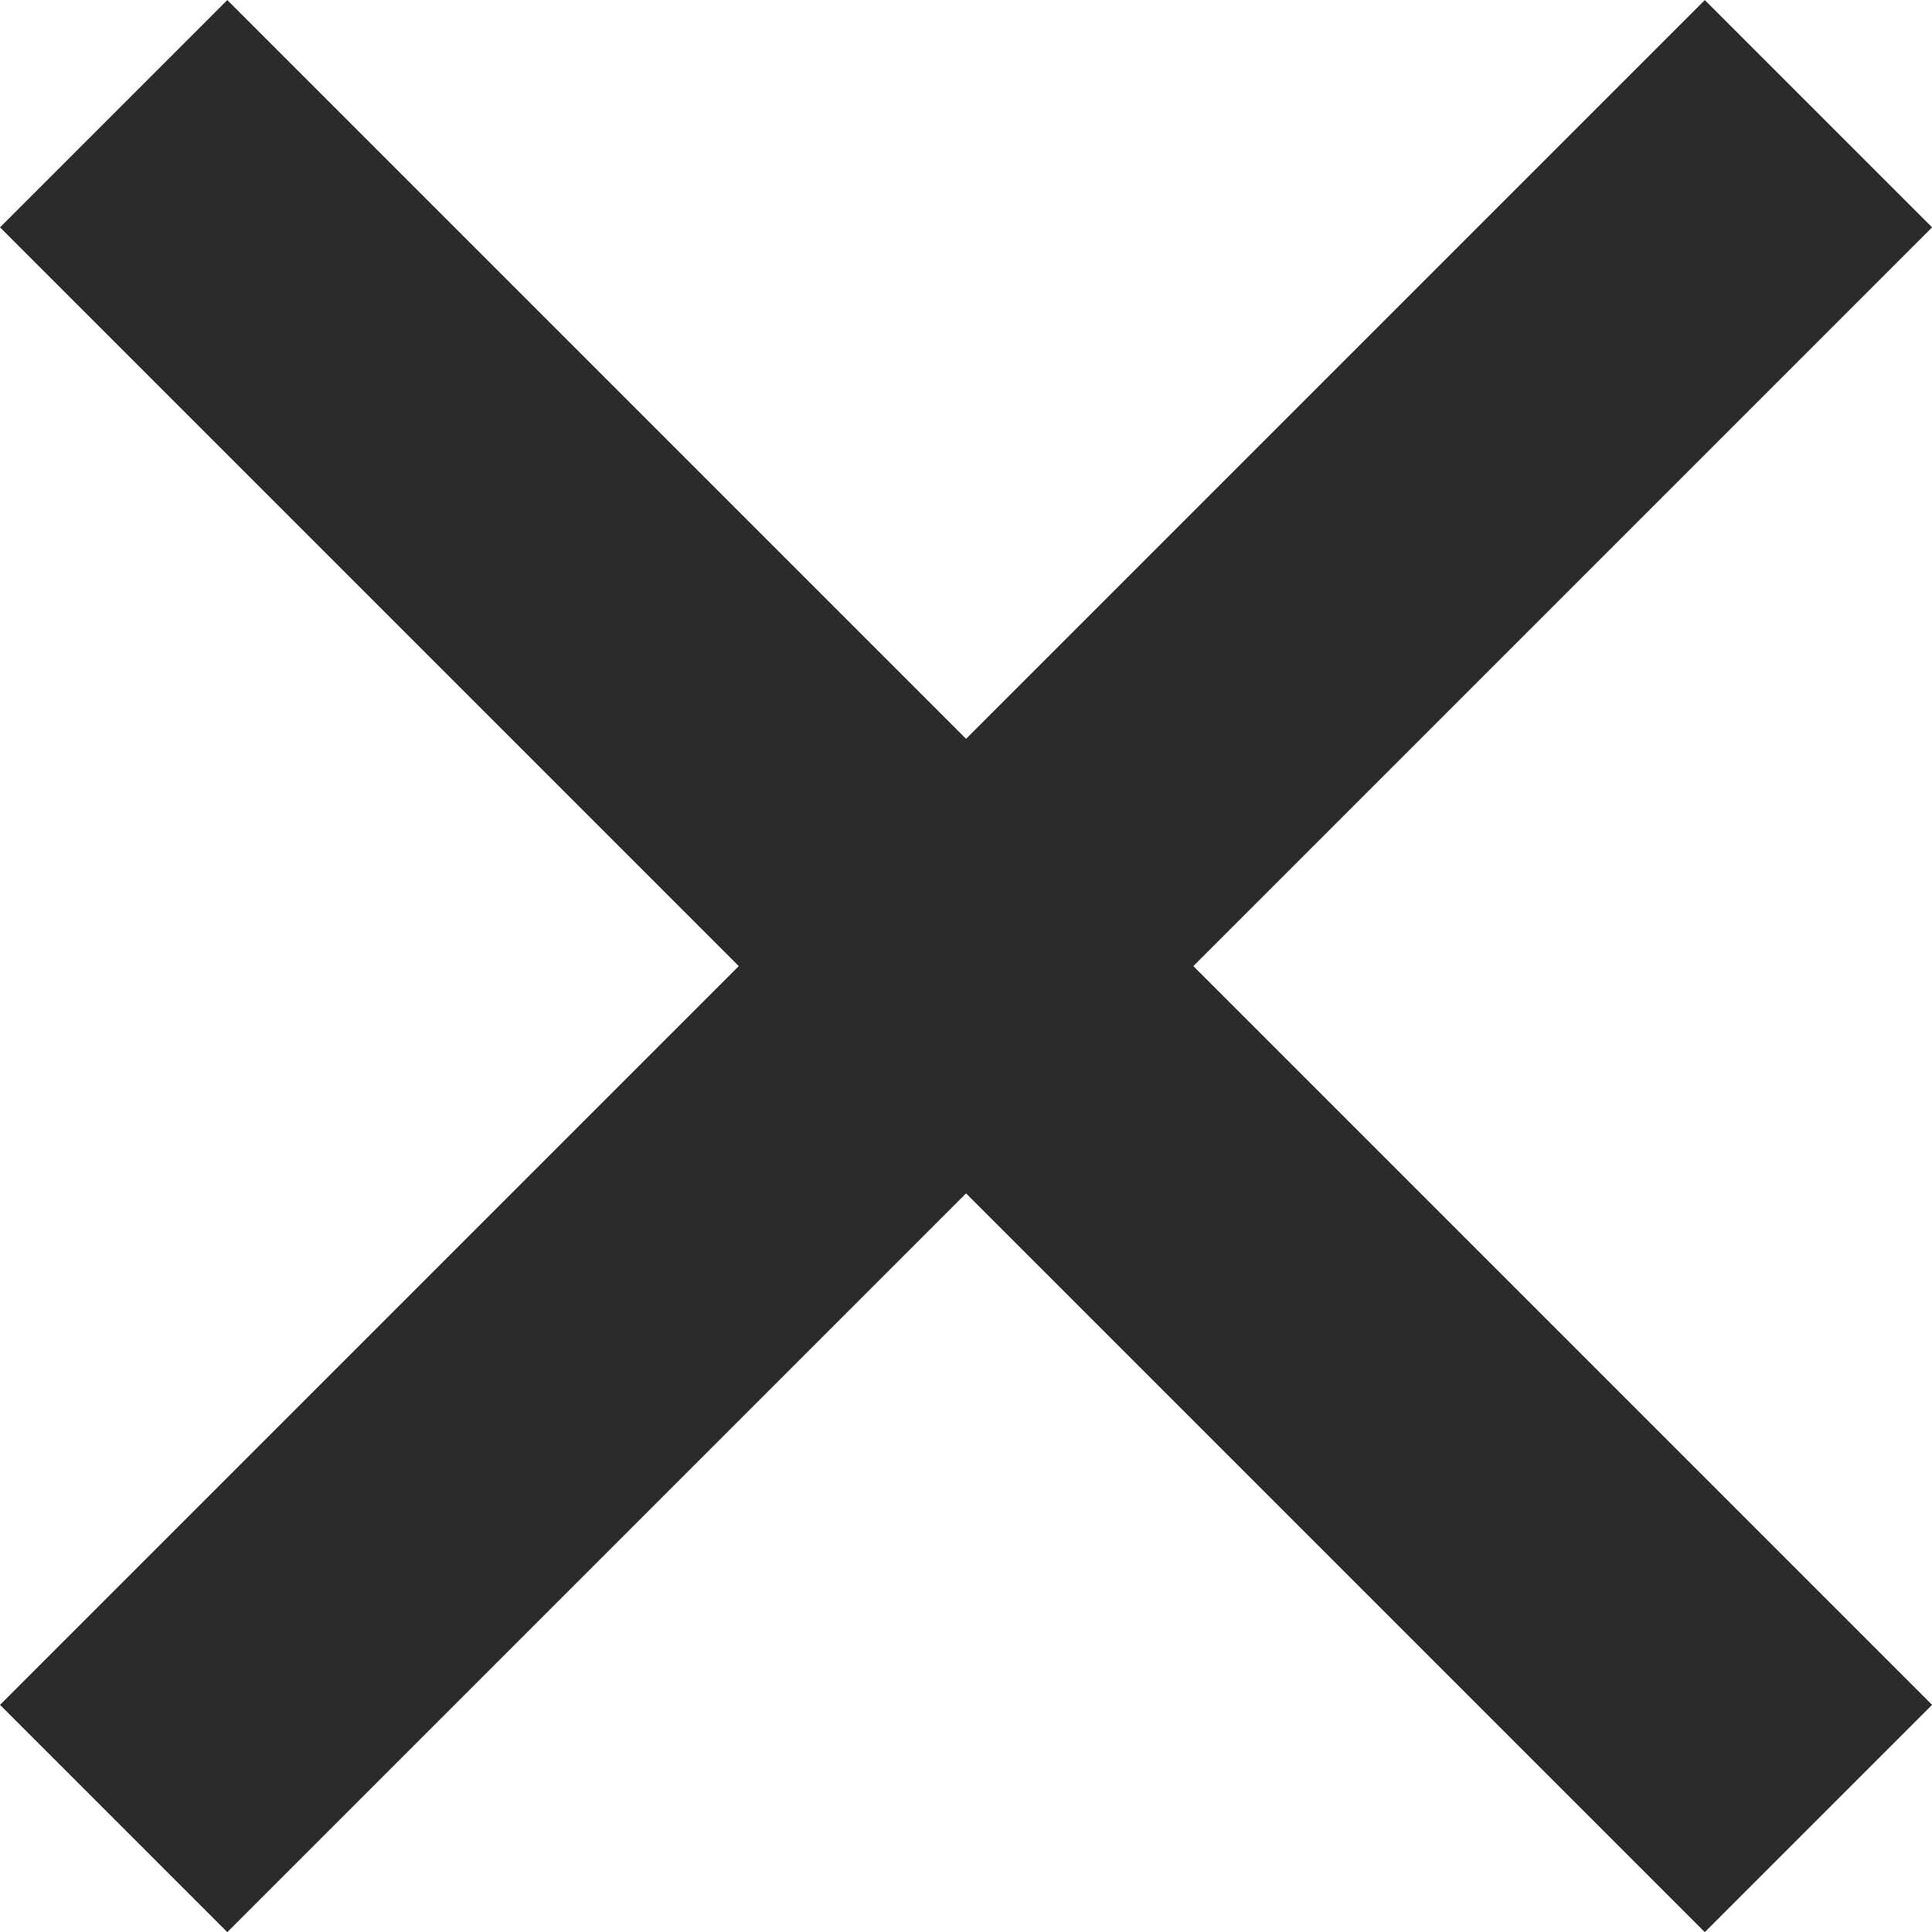 <?xml version="1.0" encoding="UTF-8"?>
<svg id="b" data-name="Ebene 2" xmlns="http://www.w3.org/2000/svg" viewBox="0 0 93.59 93.59">
  <defs>
    <style>
      .k {
        fill: #2a2a2a;
      }
    </style>
  </defs>
  <g id="c" data-name="Ebene 1">
    <g id="d" data-name="design">
      <g id="e" data-name="fuer-anpacker">
        <g id="f" data-name="Group-22">
          <g id="g" data-name="Group-8">
            <g id="h" data-name="Group-7">
              <rect id="i" data-name="Rectangle" class="k" x="-11.6" y="39.01" width="116.79" height="15.57" transform="translate(-19.38 46.8) rotate(-45)"/>
              <rect id="j" data-name="Rectangle" class="k" x="39.01" y="-11.6" width="15.57" height="116.79" transform="translate(-19.38 46.8) rotate(-45)"/>
            </g>
          </g>
        </g>
      </g>
    </g>
  </g>
</svg>